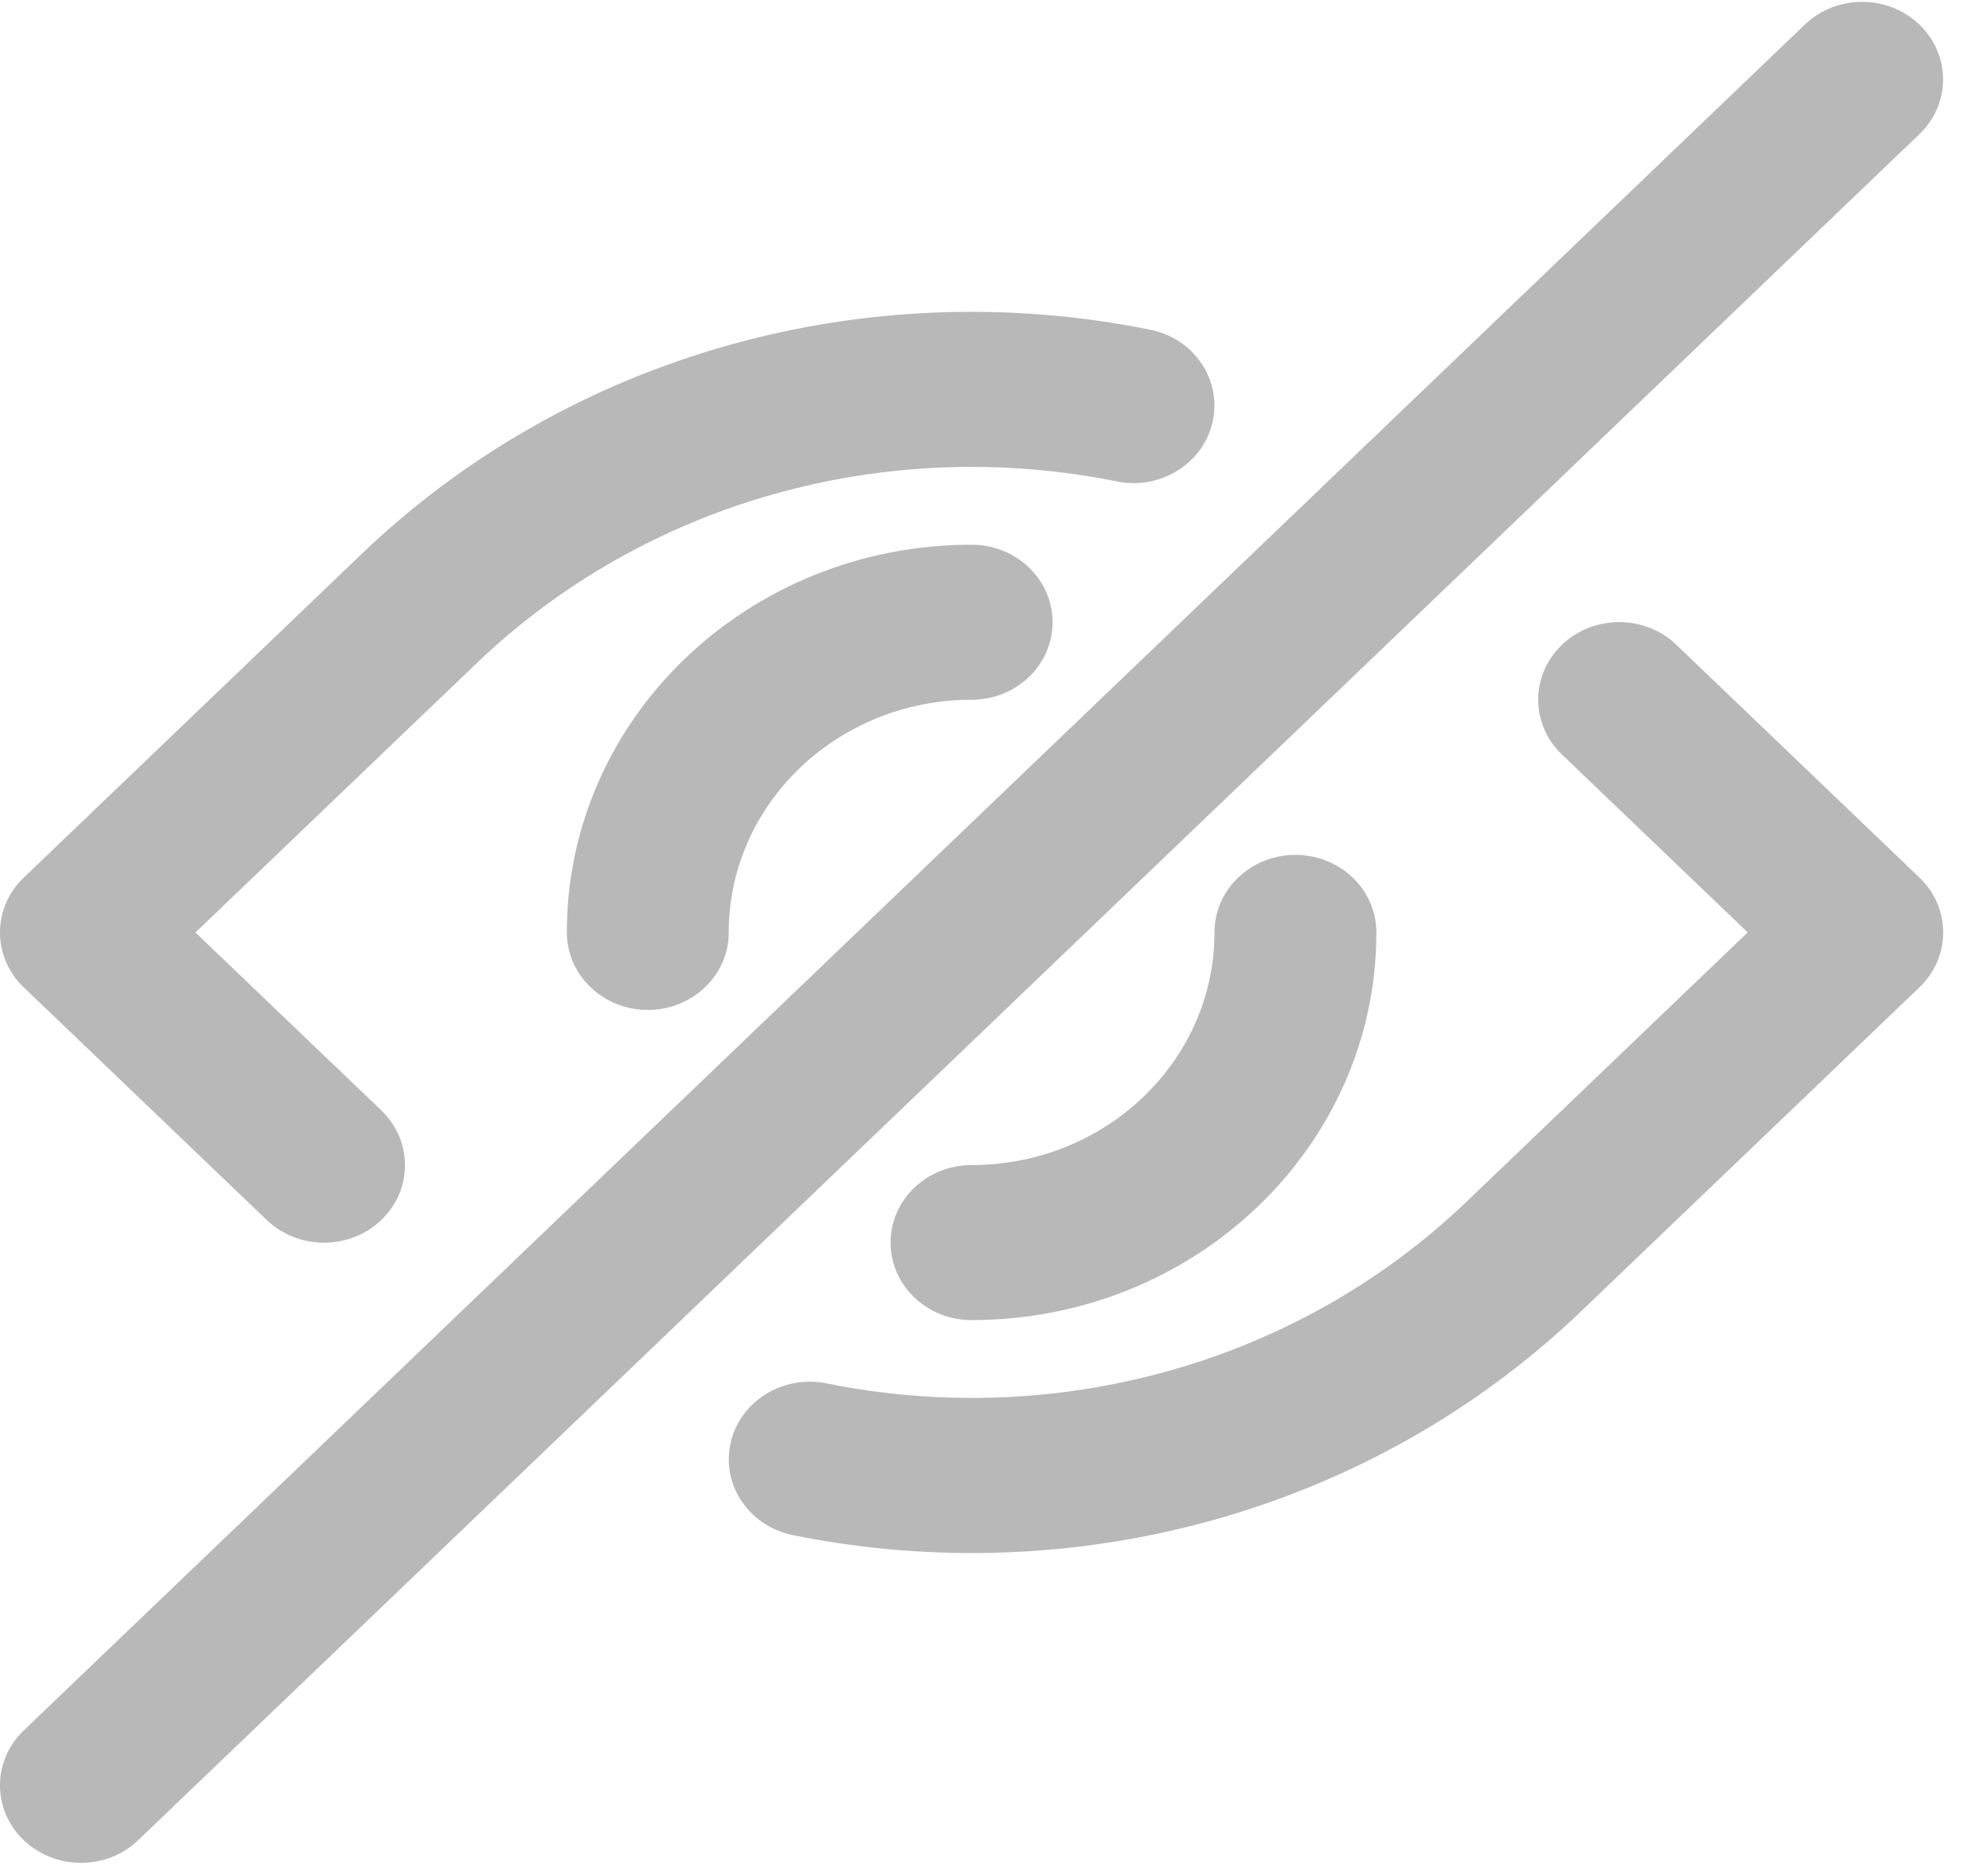 <svg width="23" height="22" viewBox="0 0 23 22" fill="none" xmlns="http://www.w3.org/2000/svg">
<path d="M3.127 14.305C3.498 14.66 4.099 14.66 4.47 14.305C4.84 13.95 4.84 13.374 4.469 13.019L2.291 10.934L5.584 7.78C7.571 5.876 10.392 5.1 13.092 5.645C13.604 5.749 14.108 5.434 14.216 4.943C14.324 4.451 13.996 3.969 13.483 3.866C10.162 3.195 6.687 4.151 4.241 6.494L0.278 10.291C-0.093 10.646 -0.093 11.222 0.278 11.577L3.127 14.305Z" fill="#B8B8B8"/>
<path d="M22.501 10.29L19.652 7.561C19.282 7.206 18.681 7.206 18.31 7.561C17.939 7.917 17.939 8.492 18.31 8.847L20.488 10.933L17.196 14.087C15.209 15.991 12.388 16.766 9.688 16.221C9.175 16.118 8.672 16.432 8.564 16.924C8.455 17.415 8.784 17.897 9.297 18.001C12.618 18.671 16.092 17.716 18.538 15.373L22.502 11.576C22.872 11.22 22.872 10.645 22.501 10.29Z" fill="#B8B8B8"/>
<path d="M6.645 10.933C6.645 11.435 7.069 11.842 7.594 11.842C8.118 11.842 8.543 11.435 8.543 10.933C8.543 9.427 9.818 8.205 11.39 8.205C11.914 8.205 12.339 7.798 12.339 7.296C12.339 6.794 11.914 6.387 11.39 6.387C8.769 6.387 6.645 8.422 6.645 10.933Z" fill="#B8B8B8"/>
<path d="M14.237 10.933C14.237 12.44 12.962 13.661 11.389 13.661C10.865 13.661 10.44 14.068 10.44 14.57C10.44 15.072 10.865 15.479 11.389 15.479C14.01 15.479 16.135 13.444 16.135 10.933C16.135 10.431 15.71 10.024 15.186 10.024C14.662 10.024 14.237 10.431 14.237 10.933Z" fill="#B8B8B8"/>
<path d="M22.5 0.288C22.13 -0.067 21.529 -0.067 21.158 0.288L0.278 20.291C-0.093 20.646 -0.093 21.222 0.278 21.577C0.649 21.932 1.25 21.932 1.62 21.577L22.5 1.574C22.871 1.219 22.871 0.643 22.5 0.288Z" fill="#B8B8B8"/>
</svg>
